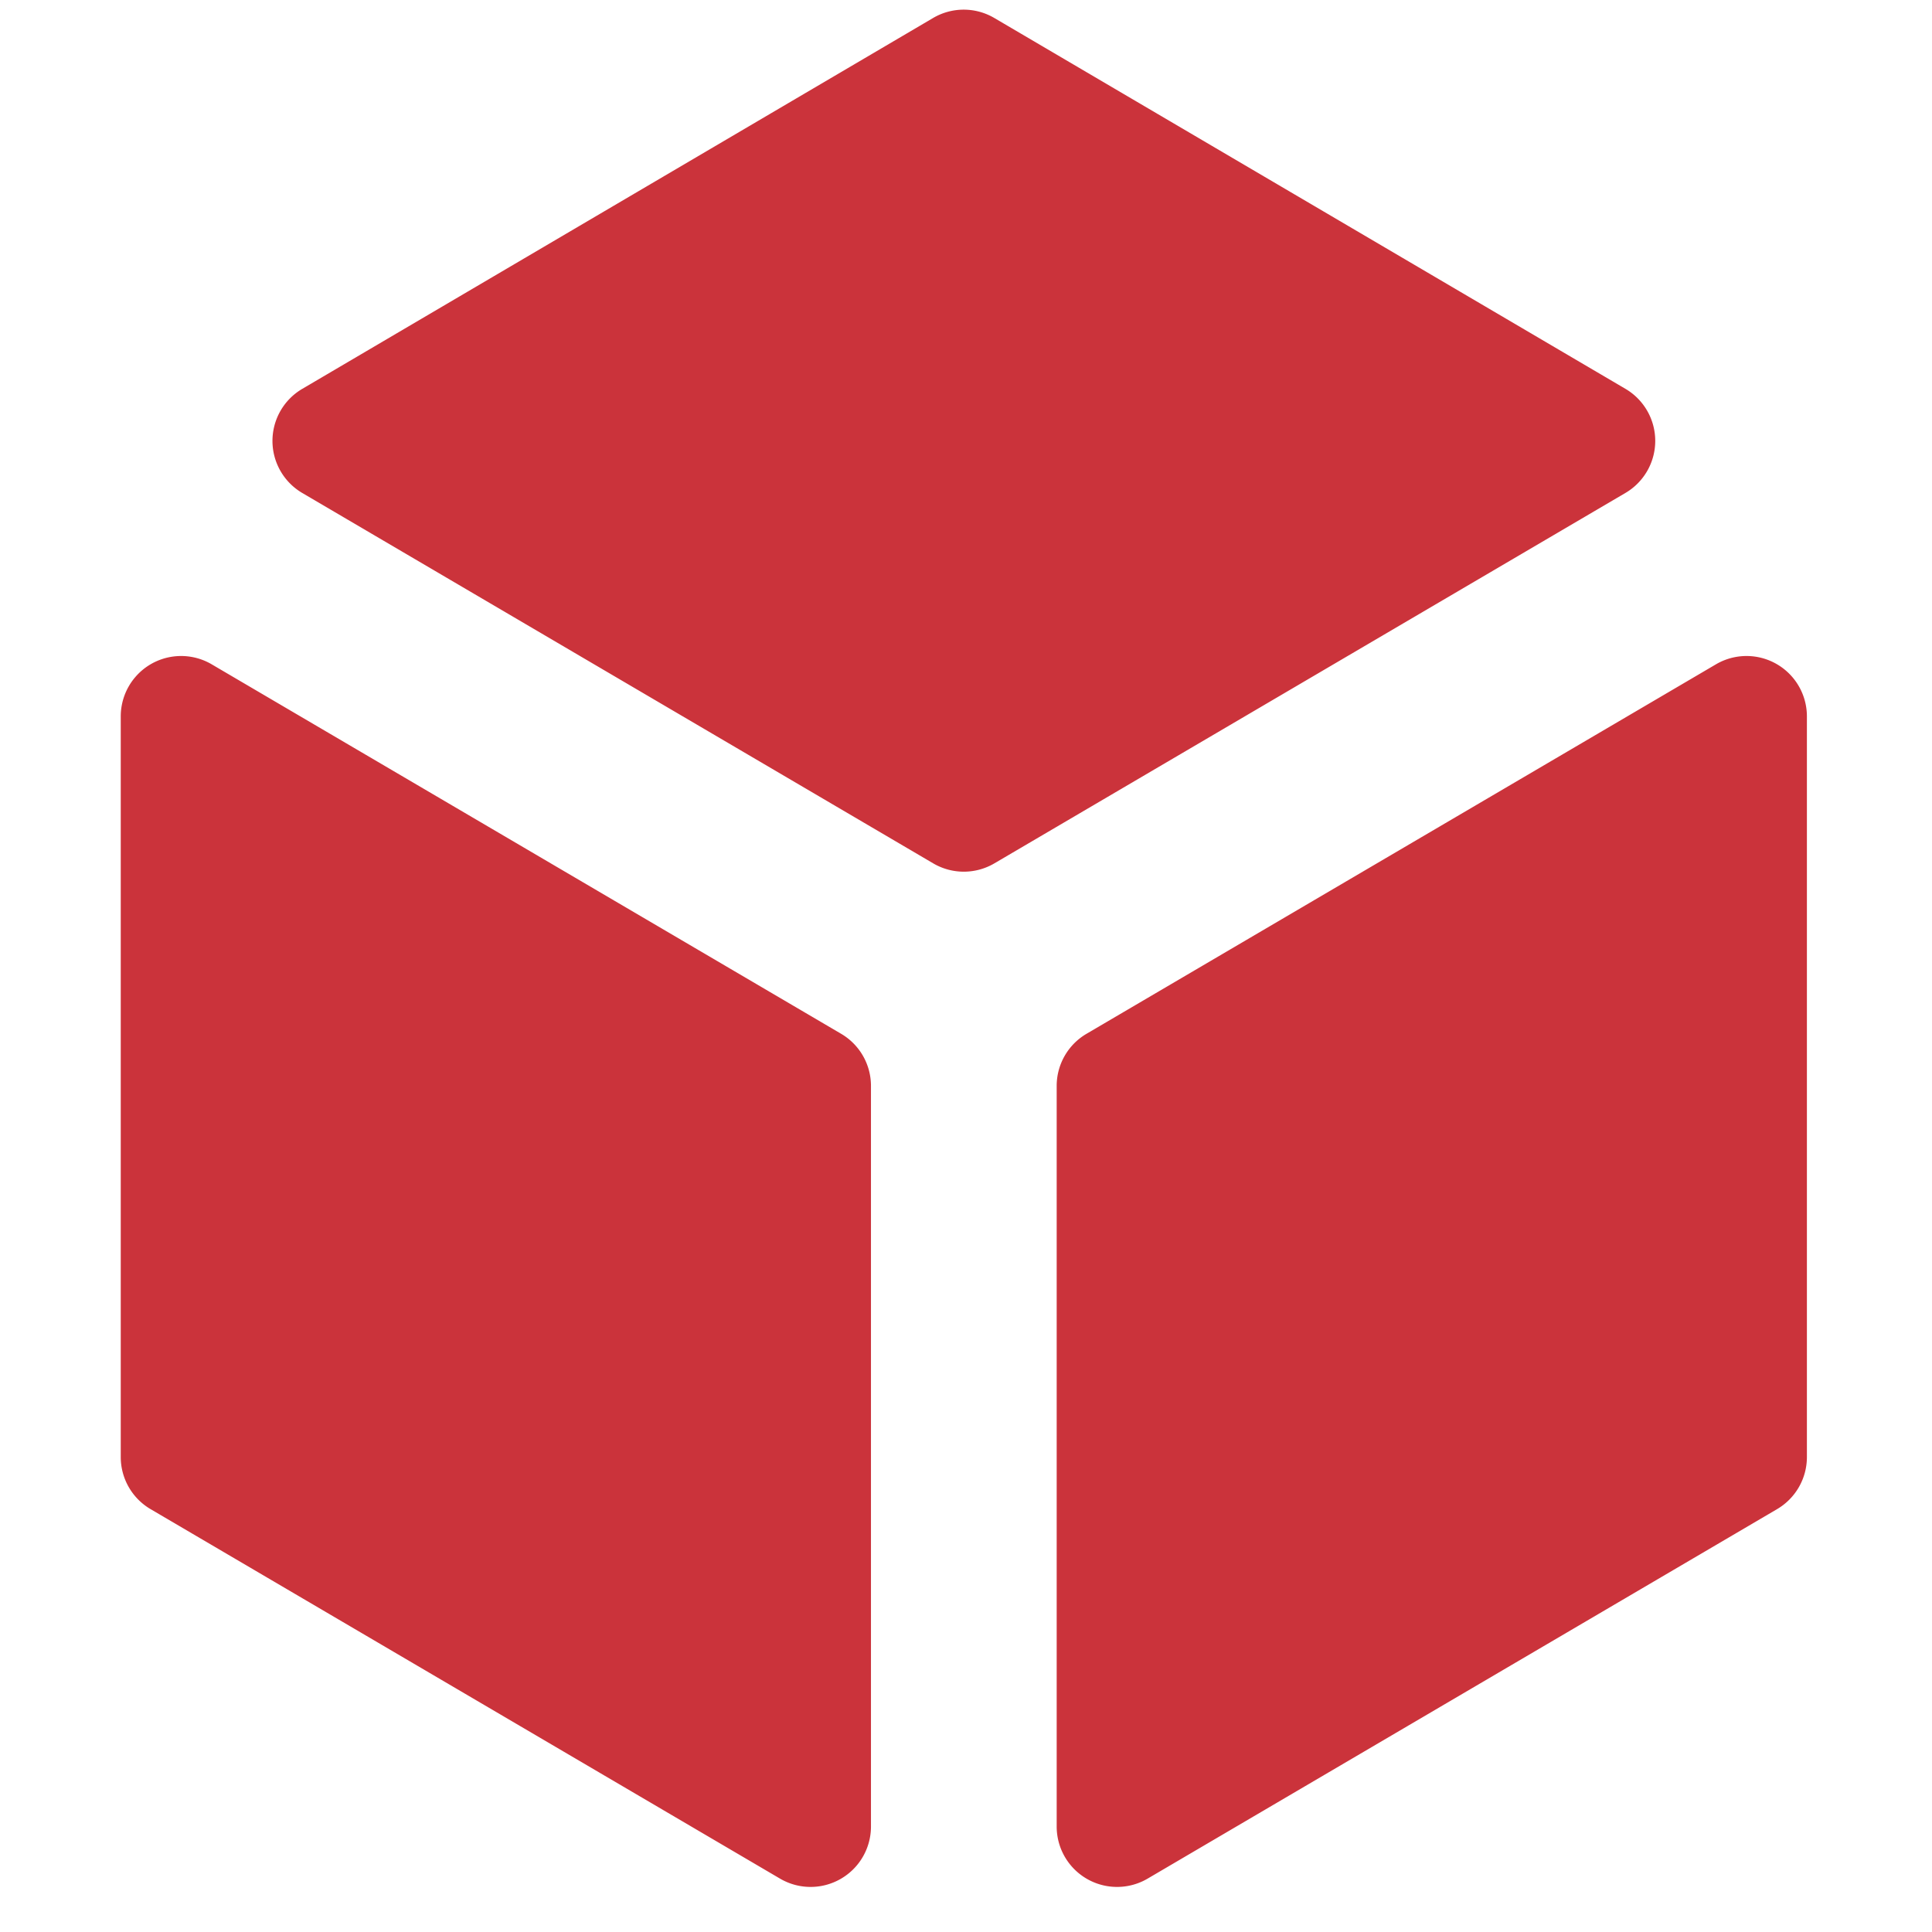 <svg viewBox="0 0 32 32" fill="none" xmlns="http://www.w3.org/2000/svg"><path d="M26.922 6.44a1 1 0 0 1 0 1.725L16.47 14.3a1 1 0 0 1-1.013 0L5.006 8.165a1 1 0 0 1 0-1.724L15.455.298a1 1 0 0 1 1.014 0zM14.426 30.254a1 1 0 0 1-1.506.862l-10.426-6.12A1 1 0 0 1 2 24.134V11.866a1 1 0 0 1 1.506-.863l10.426 6.12a1 1 0 0 1 .494.862zm3.076 0a1 1 0 0 0 1.506.862l10.426-6.12a1 1 0 0 0 .494-.862V11.866a1 1 0 0 0-1.506-.863l-10.426 6.12a1 1 0 0 0-.494.862z" fill="#CB333B"/></svg>